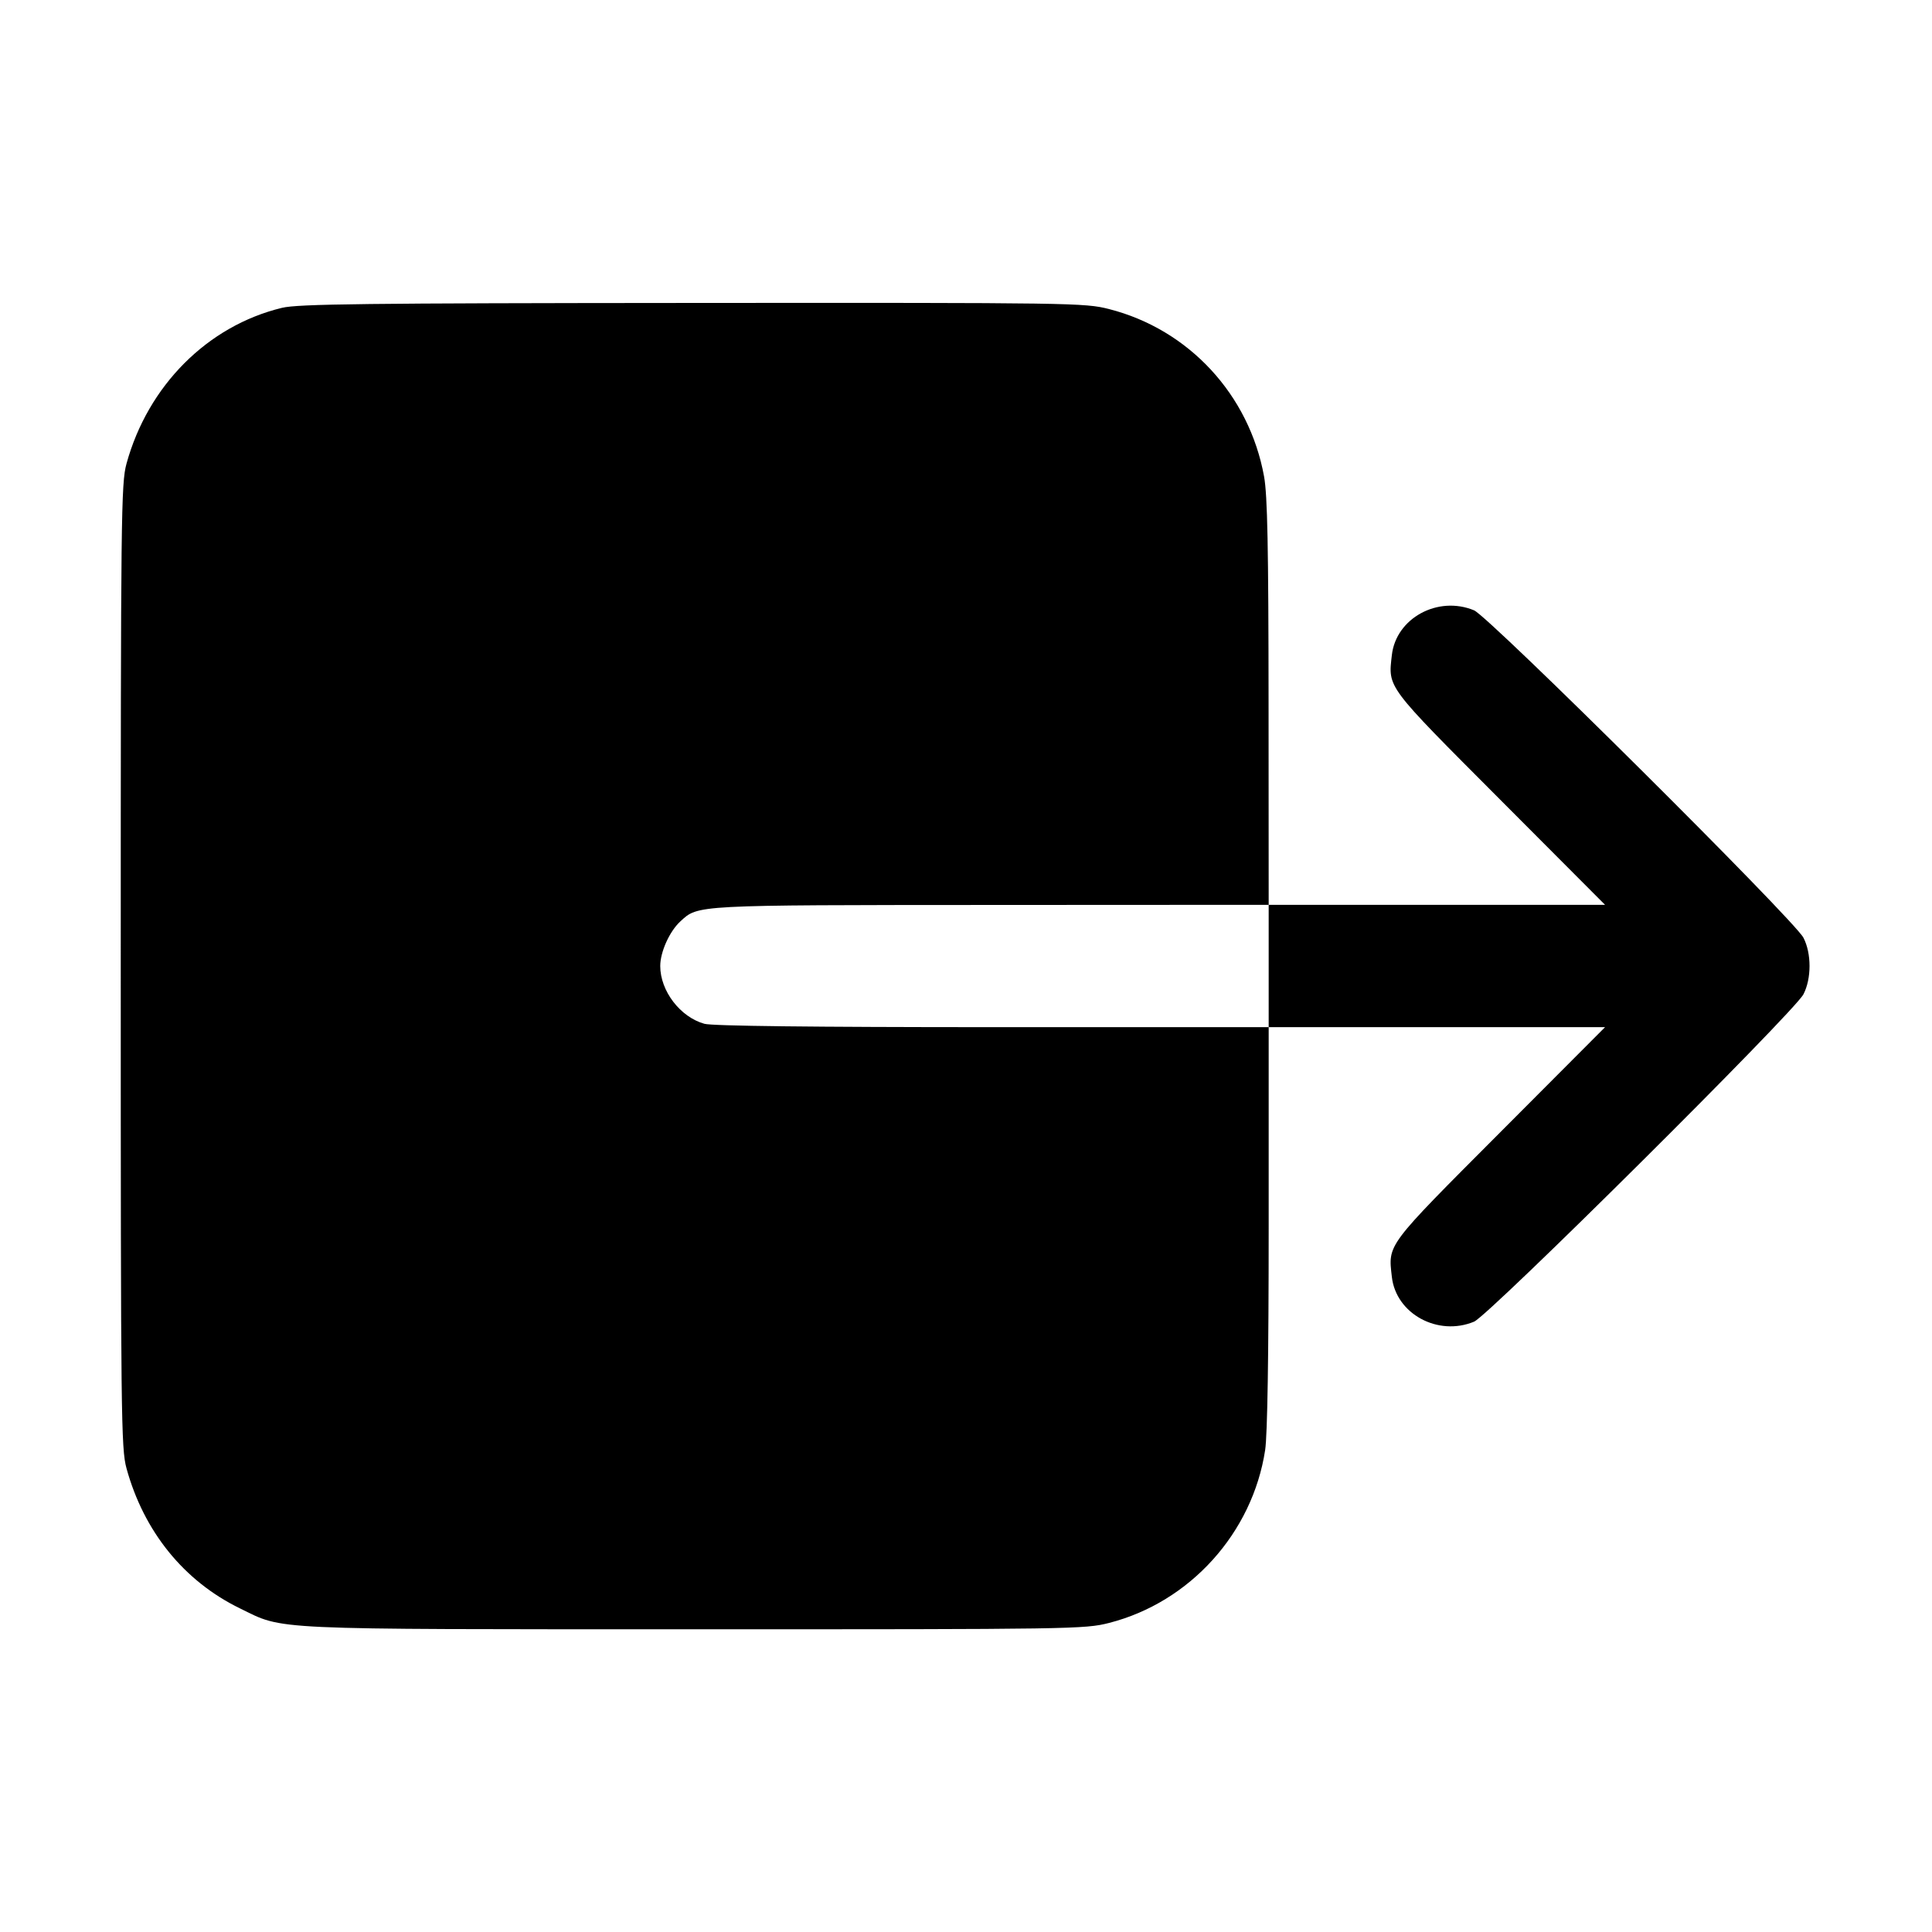 <svg xmlns="http://www.w3.org/2000/svg" width="512" height="512" viewBox="0 0 512 512"><path d="M74.723 81.580 C 55.004 86.350,39.199 102.193,33.522 122.880 C 32.093 128.088,32.000 136.224,32.000 256.000 C 32.000 375.776,32.093 383.912,33.522 389.120 C 38.123 405.887,48.751 419.008,63.586 426.236 C 75.468 432.025,69.701 431.760,183.970 431.774 C 284.280 431.786,287.494 431.737,293.925 430.092 C 315.355 424.611,331.940 406.232,335.280 384.263 C 335.880 380.322,336.213 359.183,336.213 325.170 L 336.213 272.213 380.783 272.213 L 425.352 272.213 397.485 300.160 C 367.157 330.574,367.868 329.625,368.856 338.395 C 369.960 348.186,381.062 354.231,390.641 350.257 C 394.582 348.622,475.472 268.223,477.927 263.501 C 480.085 259.350,480.085 252.650,477.927 248.499 C 475.472 243.777,394.582 163.378,390.641 161.743 C 381.062 157.769,369.960 163.814,368.856 173.605 C 367.868 182.375,367.157 181.426,397.485 211.840 L 425.352 239.787 380.783 239.787 L 336.213 239.787 336.184 186.240 C 336.161 144.938,335.889 131.230,334.995 126.293 C 331.065 104.599,315.073 87.317,293.925 81.908 C 287.487 80.261,284.381 80.215,183.543 80.284 C 96.497 80.344,78.971 80.553,74.723 81.580 M336.213 256.000 L 336.213 272.213 263.040 272.209 C 215.338 272.205,188.762 271.897,186.693 271.322 C 180.265 269.537,174.971 262.617,174.971 256.000 C 174.971 252.284,177.429 246.824,180.287 244.194 C 185.075 239.787,183.613 239.864,262.613 239.824 L 336.213 239.787 336.213 256.000 " stroke="none" fill="black" fill-rule="evenodd"></path></svg>